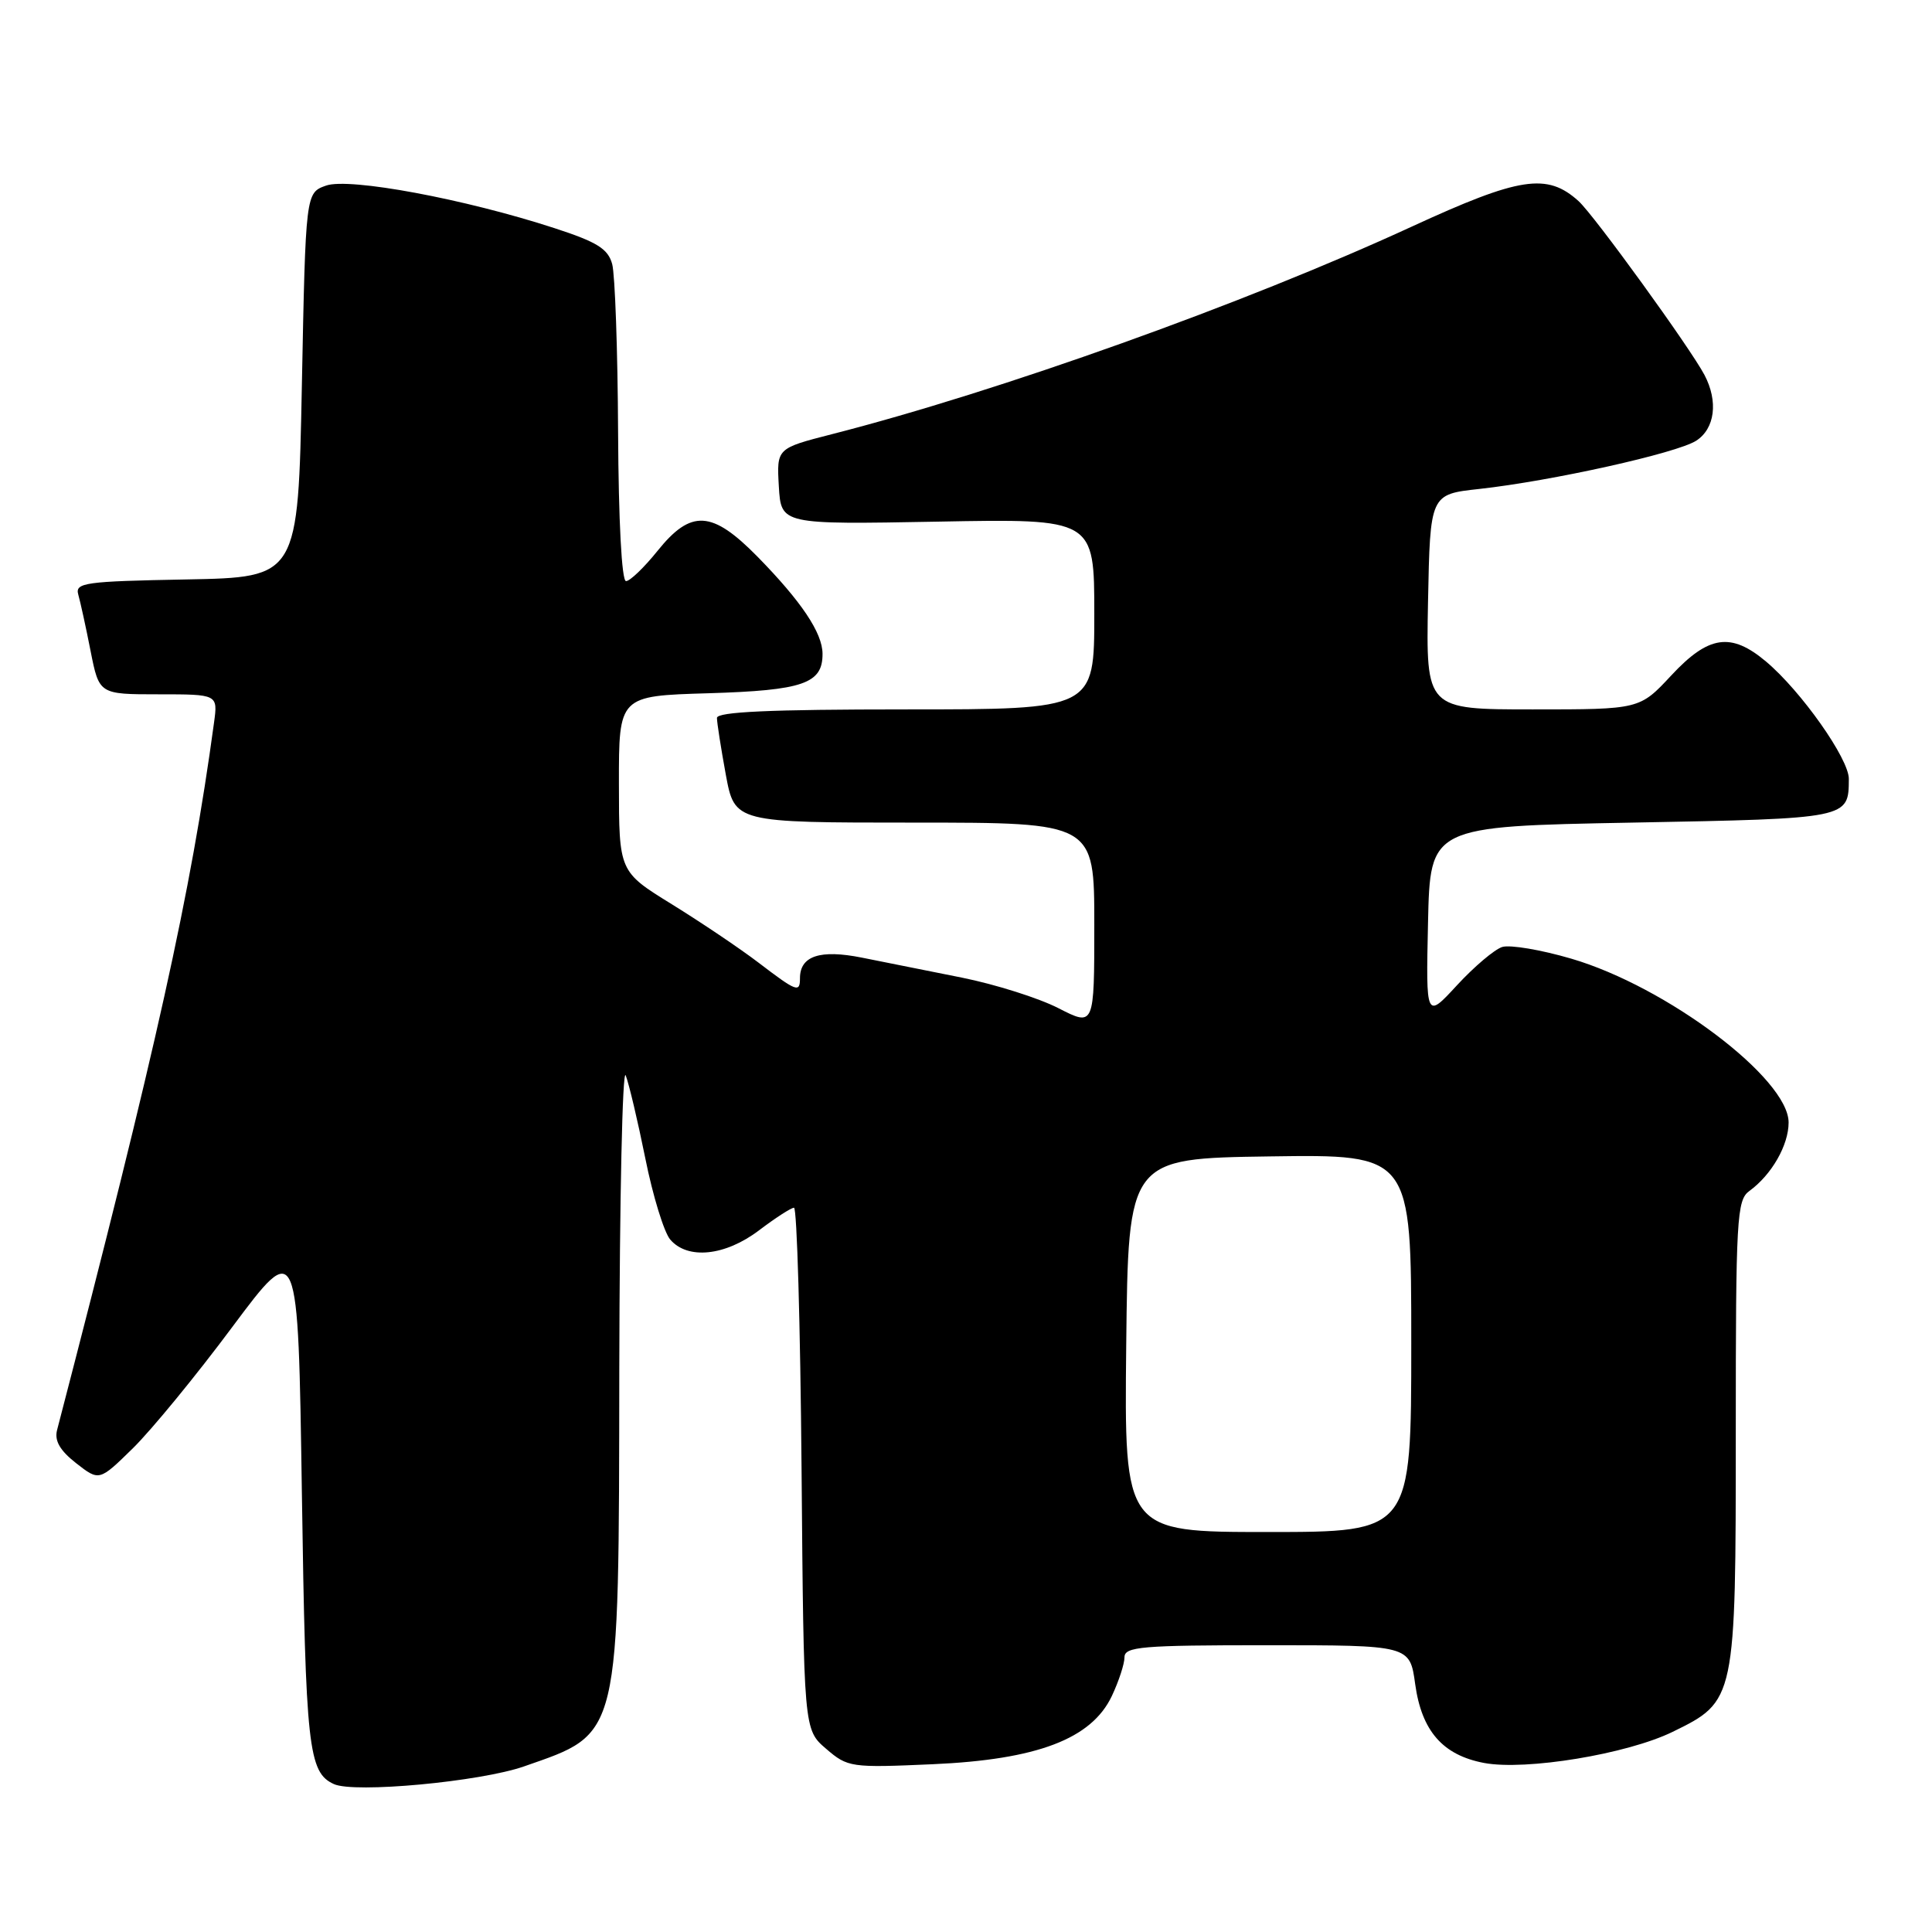 <?xml version="1.0" encoding="UTF-8" standalone="no"?>
<!DOCTYPE svg PUBLIC "-//W3C//DTD SVG 1.1//EN" "http://www.w3.org/Graphics/SVG/1.1/DTD/svg11.dtd" >
<svg xmlns="http://www.w3.org/2000/svg" xmlns:xlink="http://www.w3.org/1999/xlink" version="1.1" viewBox="0 0 256 256">
 <g >
 <path fill="currentColor"
d=" M 69.43 234.06 C 82.28 229.57 81.99 230.78 82.06 181.28 C 82.10 158.85 82.48 141.40 82.91 142.50 C 83.34 143.60 84.51 148.55 85.51 153.50 C 86.50 158.45 87.99 163.29 88.81 164.25 C 91.12 166.94 96.08 166.43 100.57 163.03 C 102.73 161.39 104.82 160.04 105.21 160.03 C 105.60 160.01 106.05 175.56 106.21 194.59 C 106.50 229.18 106.50 229.18 109.46 231.72 C 112.33 234.19 112.73 234.25 123.57 233.77 C 137.43 233.16 144.62 230.42 147.32 224.74 C 148.24 222.79 149.00 220.48 149.00 219.60 C 149.00 218.19 151.25 218.00 167.91 218.00 C 186.81 218.00 186.81 218.00 187.52 223.16 C 188.38 229.37 191.17 232.56 196.64 233.60 C 202.18 234.64 215.59 232.43 221.63 229.48 C 229.98 225.40 230.00 225.30 230.00 189.66 C 230.00 161.39 230.13 159.02 231.80 157.81 C 234.75 155.67 237.00 151.74 237.00 148.74 C 237.00 142.92 220.86 130.74 208.21 127.03 C 204.20 125.85 200.08 125.16 199.05 125.48 C 198.02 125.81 195.33 128.09 193.06 130.55 C 188.94 135.02 188.94 135.02 189.22 122.26 C 189.50 109.50 189.50 109.50 216.29 109.00 C 245.06 108.46 244.95 108.48 244.98 103.21 C 245.00 100.56 238.66 91.57 234.01 87.66 C 229.36 83.75 226.40 84.18 221.45 89.50 C 217.26 94.00 217.26 94.00 203.10 94.00 C 188.95 94.00 188.95 94.00 189.22 79.75 C 189.50 65.50 189.50 65.50 196.00 64.79 C 205.62 63.73 222.17 60.05 224.75 58.40 C 227.24 56.80 227.70 53.19 225.85 49.68 C 223.94 46.07 211.23 28.52 209.17 26.65 C 205.00 22.88 201.39 23.43 187.04 30.04 C 164.92 40.23 132.38 51.87 110.20 57.54 C 102.91 59.41 102.91 59.41 103.20 64.45 C 103.50 69.50 103.50 69.50 124.25 69.12 C 145.00 68.73 145.00 68.73 145.00 81.37 C 145.00 94.00 145.00 94.00 120.00 94.00 C 102.02 94.00 95.00 94.32 95.00 95.13 C 95.00 95.76 95.53 99.13 96.17 102.63 C 97.35 109.00 97.35 109.00 121.17 109.00 C 145.00 109.00 145.00 109.00 145.00 122.51 C 145.00 136.02 145.00 136.02 140.25 133.59 C 137.64 132.25 131.90 130.44 127.50 129.55 C 123.10 128.67 117.12 127.47 114.20 126.89 C 108.65 125.78 106.00 126.67 106.00 129.62 C 106.00 131.58 105.56 131.41 100.54 127.58 C 98.08 125.70 92.90 122.22 89.04 119.83 C 82.02 115.50 82.02 115.50 82.01 103.86 C 82.00 92.21 82.00 92.21 93.85 91.86 C 106.42 91.48 109.01 90.59 108.99 86.63 C 108.98 83.86 106.19 79.70 100.38 73.77 C 94.34 67.62 91.57 67.46 87.12 73.00 C 85.35 75.20 83.48 77.00 82.95 77.00 C 82.38 77.00 81.96 69.03 81.90 57.25 C 81.85 46.39 81.49 36.38 81.12 35.00 C 80.57 32.97 79.13 32.07 73.47 30.23 C 61.60 26.36 46.29 23.51 43.21 24.59 C 40.50 25.55 40.50 25.55 40.00 51.02 C 39.50 76.50 39.50 76.50 24.69 76.78 C 11.23 77.03 9.93 77.21 10.37 78.78 C 10.64 79.72 11.38 83.09 12.00 86.25 C 13.14 92.00 13.14 92.00 21.01 92.00 C 28.87 92.00 28.87 92.00 28.36 95.75 C 25.28 118.42 20.78 138.67 7.56 189.50 C 7.20 190.91 7.94 192.20 10.10 193.89 C 13.15 196.27 13.15 196.27 17.62 191.89 C 20.08 189.47 26.01 182.25 30.79 175.82 C 39.50 164.15 39.50 164.15 40.00 197.82 C 40.50 231.64 40.86 234.85 44.24 236.40 C 46.94 237.64 63.62 236.09 69.43 234.06 Z  M 149.23 178.25 C 149.50 153.50 149.50 153.50 168.25 153.23 C 187.00 152.96 187.00 152.96 187.00 177.98 C 187.00 203.00 187.00 203.00 167.98 203.00 C 148.97 203.00 148.97 203.00 149.23 178.25 Z "/>
</g>
</svg>